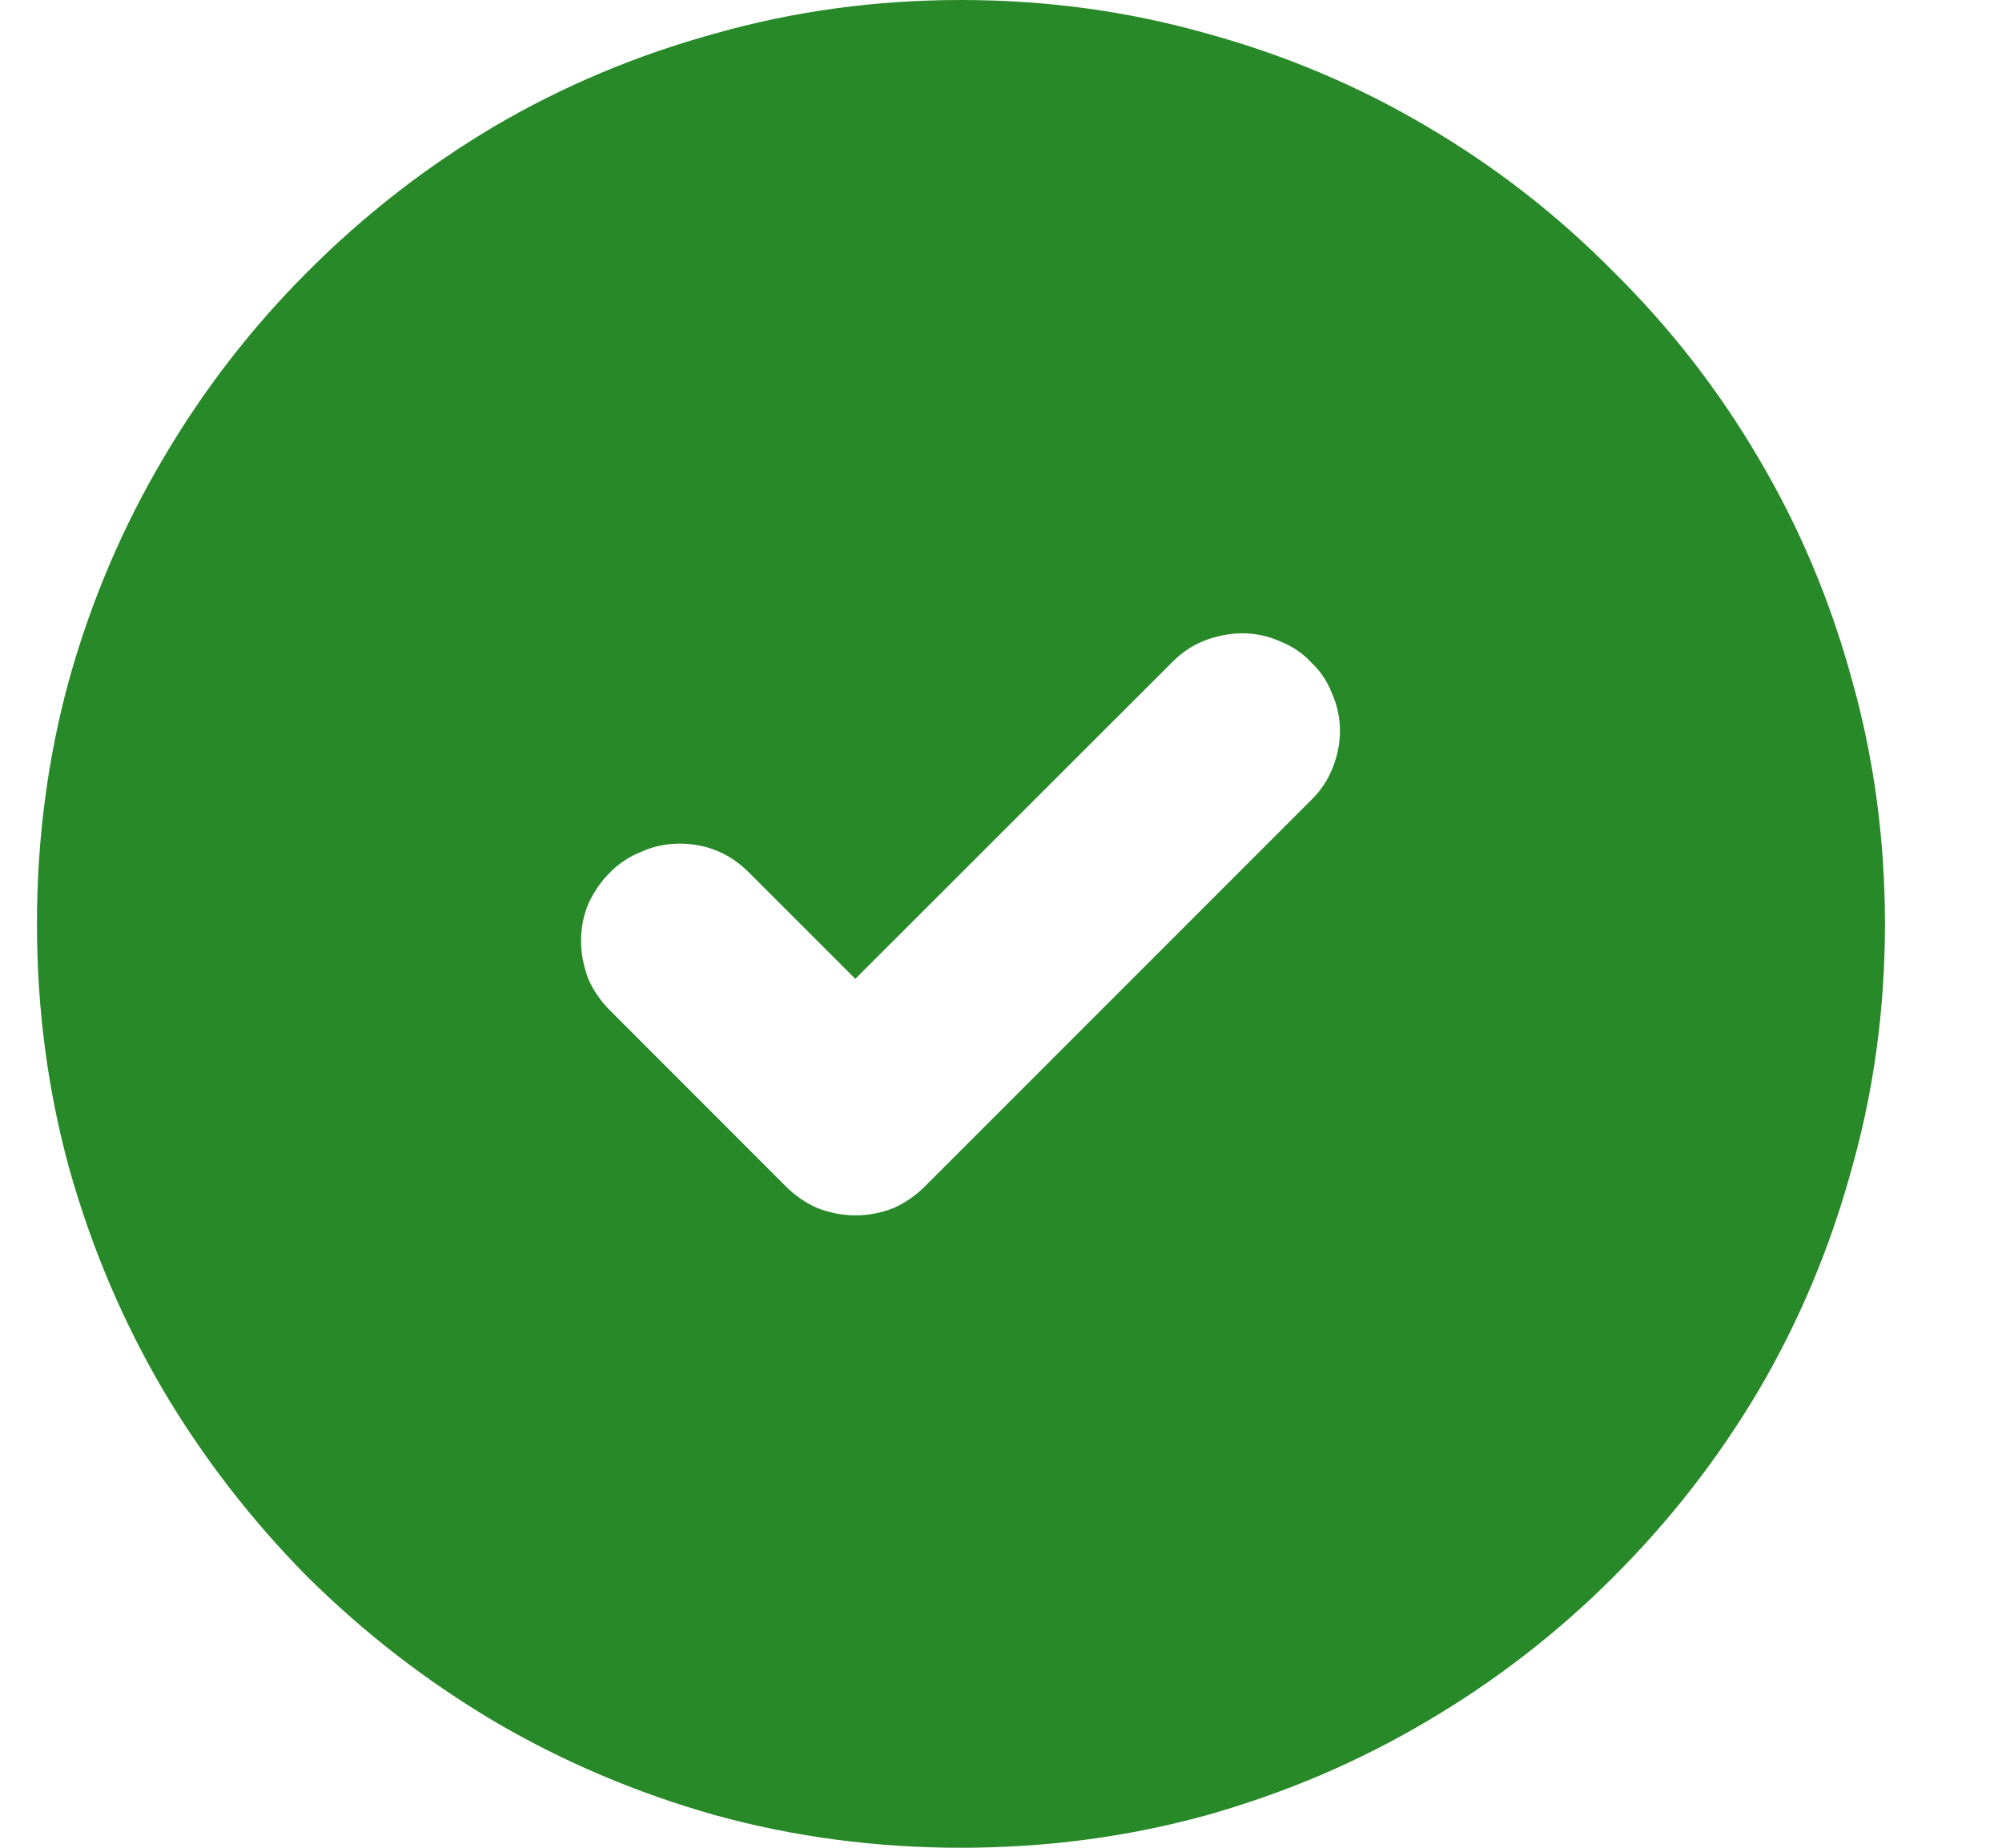 <svg width="13" height="12" viewBox="0 0 13 12" fill="none" xmlns="http://www.w3.org/2000/svg">
<path opacity="0.9" d="M6.24 0C6.791 0 7.322 0.072 7.834 0.217C8.345 0.357 8.822 0.559 9.263 0.82C9.709 1.082 10.113 1.396 10.476 1.764C10.844 2.127 11.158 2.531 11.42 2.977C11.681 3.418 11.883 3.895 12.023 4.406C12.168 4.918 12.24 5.449 12.24 6C12.24 6.551 12.168 7.082 12.023 7.594C11.883 8.105 11.681 8.584 11.42 9.029C11.158 9.471 10.844 9.875 10.476 10.242C10.113 10.605 9.709 10.918 9.263 11.18C8.822 11.441 8.345 11.645 7.834 11.789C7.322 11.93 6.791 12 6.24 12C5.689 12 5.158 11.93 4.646 11.789C4.135 11.645 3.656 11.441 3.211 11.18C2.769 10.918 2.365 10.605 1.998 10.242C1.635 9.875 1.322 9.471 1.06 9.029C0.799 8.584 0.595 8.105 0.451 7.594C0.31 7.082 0.24 6.551 0.24 6C0.24 5.449 0.31 4.918 0.451 4.406C0.595 3.895 0.799 3.418 1.06 2.977C1.322 2.531 1.635 2.127 1.998 1.764C2.365 1.396 2.769 1.082 3.211 0.82C3.656 0.559 4.135 0.357 4.646 0.217C5.158 0.072 5.689 0 6.24 0ZM5.554 7.893C5.64 7.893 5.722 7.877 5.801 7.846C5.879 7.811 5.947 7.764 6.006 7.705L8.519 5.191C8.578 5.133 8.623 5.064 8.654 4.986C8.685 4.908 8.701 4.828 8.701 4.746C8.701 4.66 8.683 4.578 8.648 4.5C8.617 4.422 8.572 4.355 8.513 4.301C8.459 4.242 8.392 4.197 8.314 4.166C8.236 4.131 8.154 4.113 8.068 4.113C7.986 4.113 7.904 4.129 7.822 4.16C7.744 4.191 7.676 4.236 7.617 4.295L5.554 6.357L4.863 5.666C4.738 5.541 4.588 5.479 4.412 5.479C4.326 5.479 4.244 5.496 4.166 5.531C4.088 5.562 4.019 5.607 3.961 5.666C3.902 5.725 3.855 5.793 3.82 5.871C3.789 5.945 3.773 6.025 3.773 6.111C3.773 6.193 3.789 6.275 3.82 6.357C3.855 6.436 3.902 6.504 3.961 6.562L5.103 7.705C5.162 7.764 5.23 7.811 5.308 7.846C5.39 7.877 5.472 7.893 5.554 7.893Z" fill="#107C10"/>
</svg>
